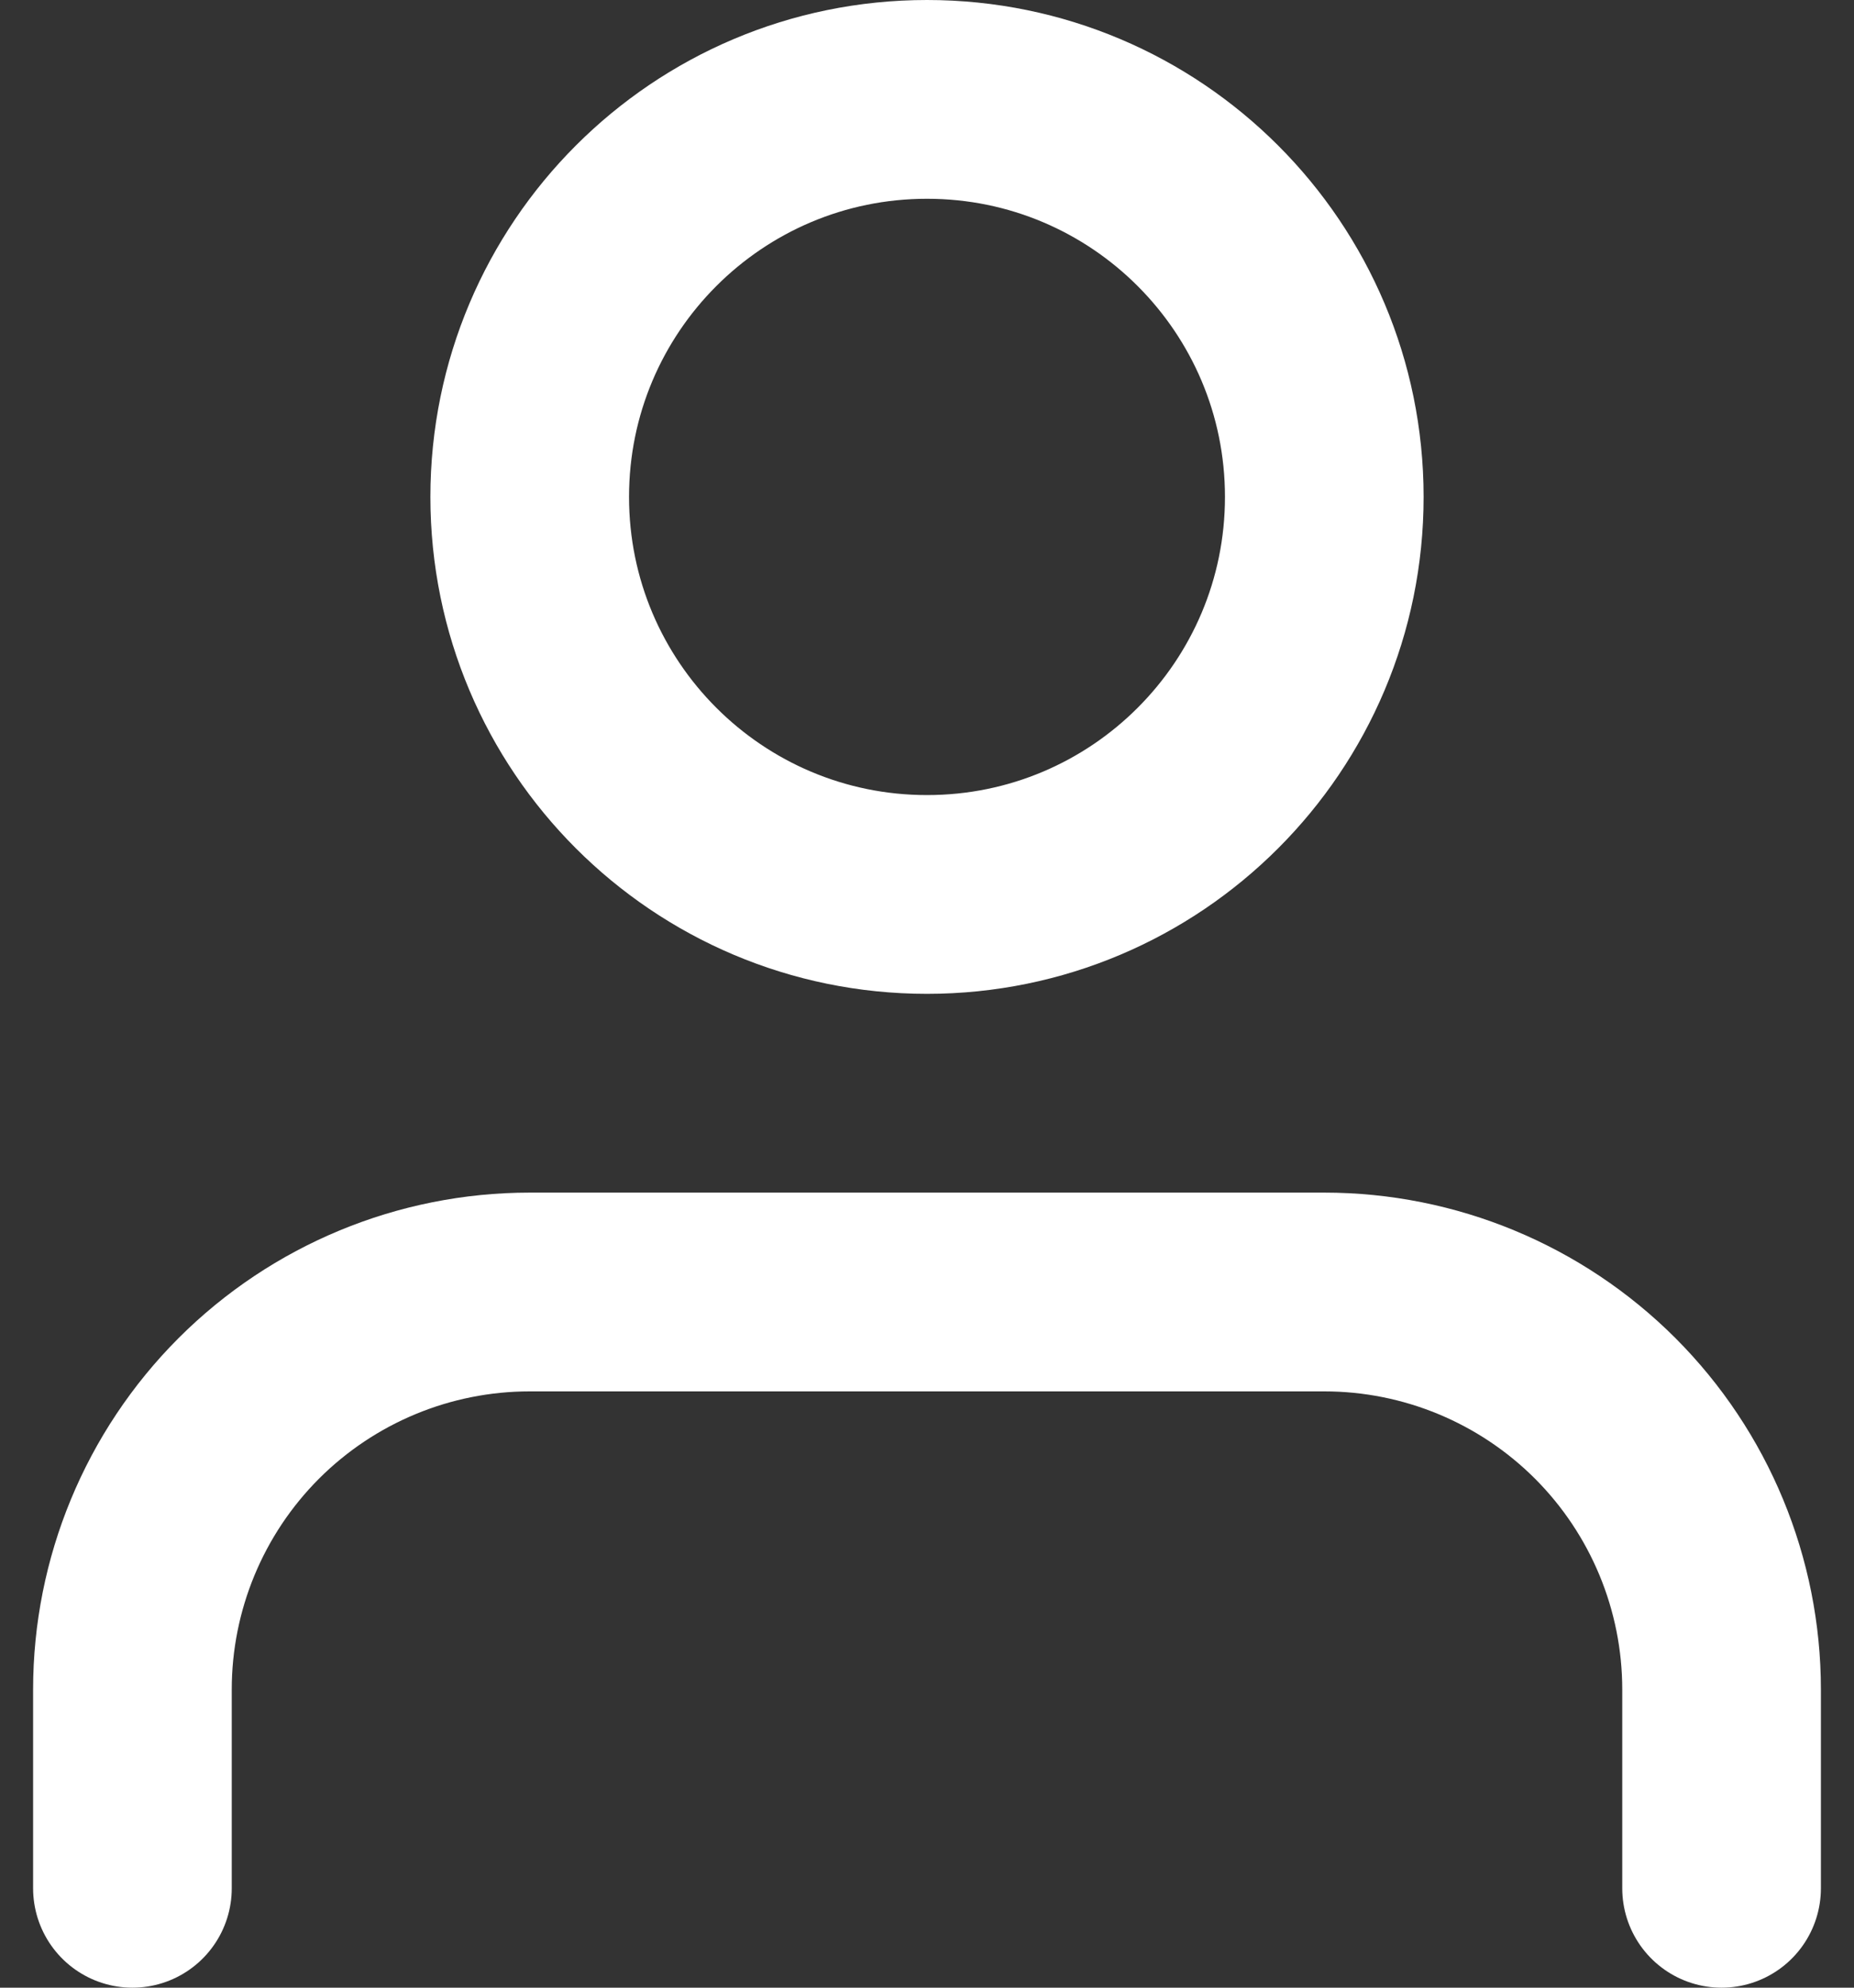 <svg width="28" height="30" viewBox="0 0 28 30" fill="none" xmlns="http://www.w3.org/2000/svg">
<rect x="0" y="0" width="28" height="30" fill="#333333" stroke="none"/>
<path d="M26 28.5V25.5C26 23.909 25.368 22.383 24.243 21.257C23.117 20.132 21.591 19.5 20 19.5H8C6.409 19.5 4.883 20.132 3.757 21.257C2.632 22.383 2 23.909 2 25.5V28.5M20 7.5C20 10.814 17.314 13.5 14 13.5C10.686 13.5 8 10.814 8 7.5C8 4.186 10.686 1.5 14 1.5C17.314 1.5 20 4.186 20 7.5Z" stroke="white" stroke-width="3" stroke-linecap="round" stroke-linejoin="round"/>
</svg>
